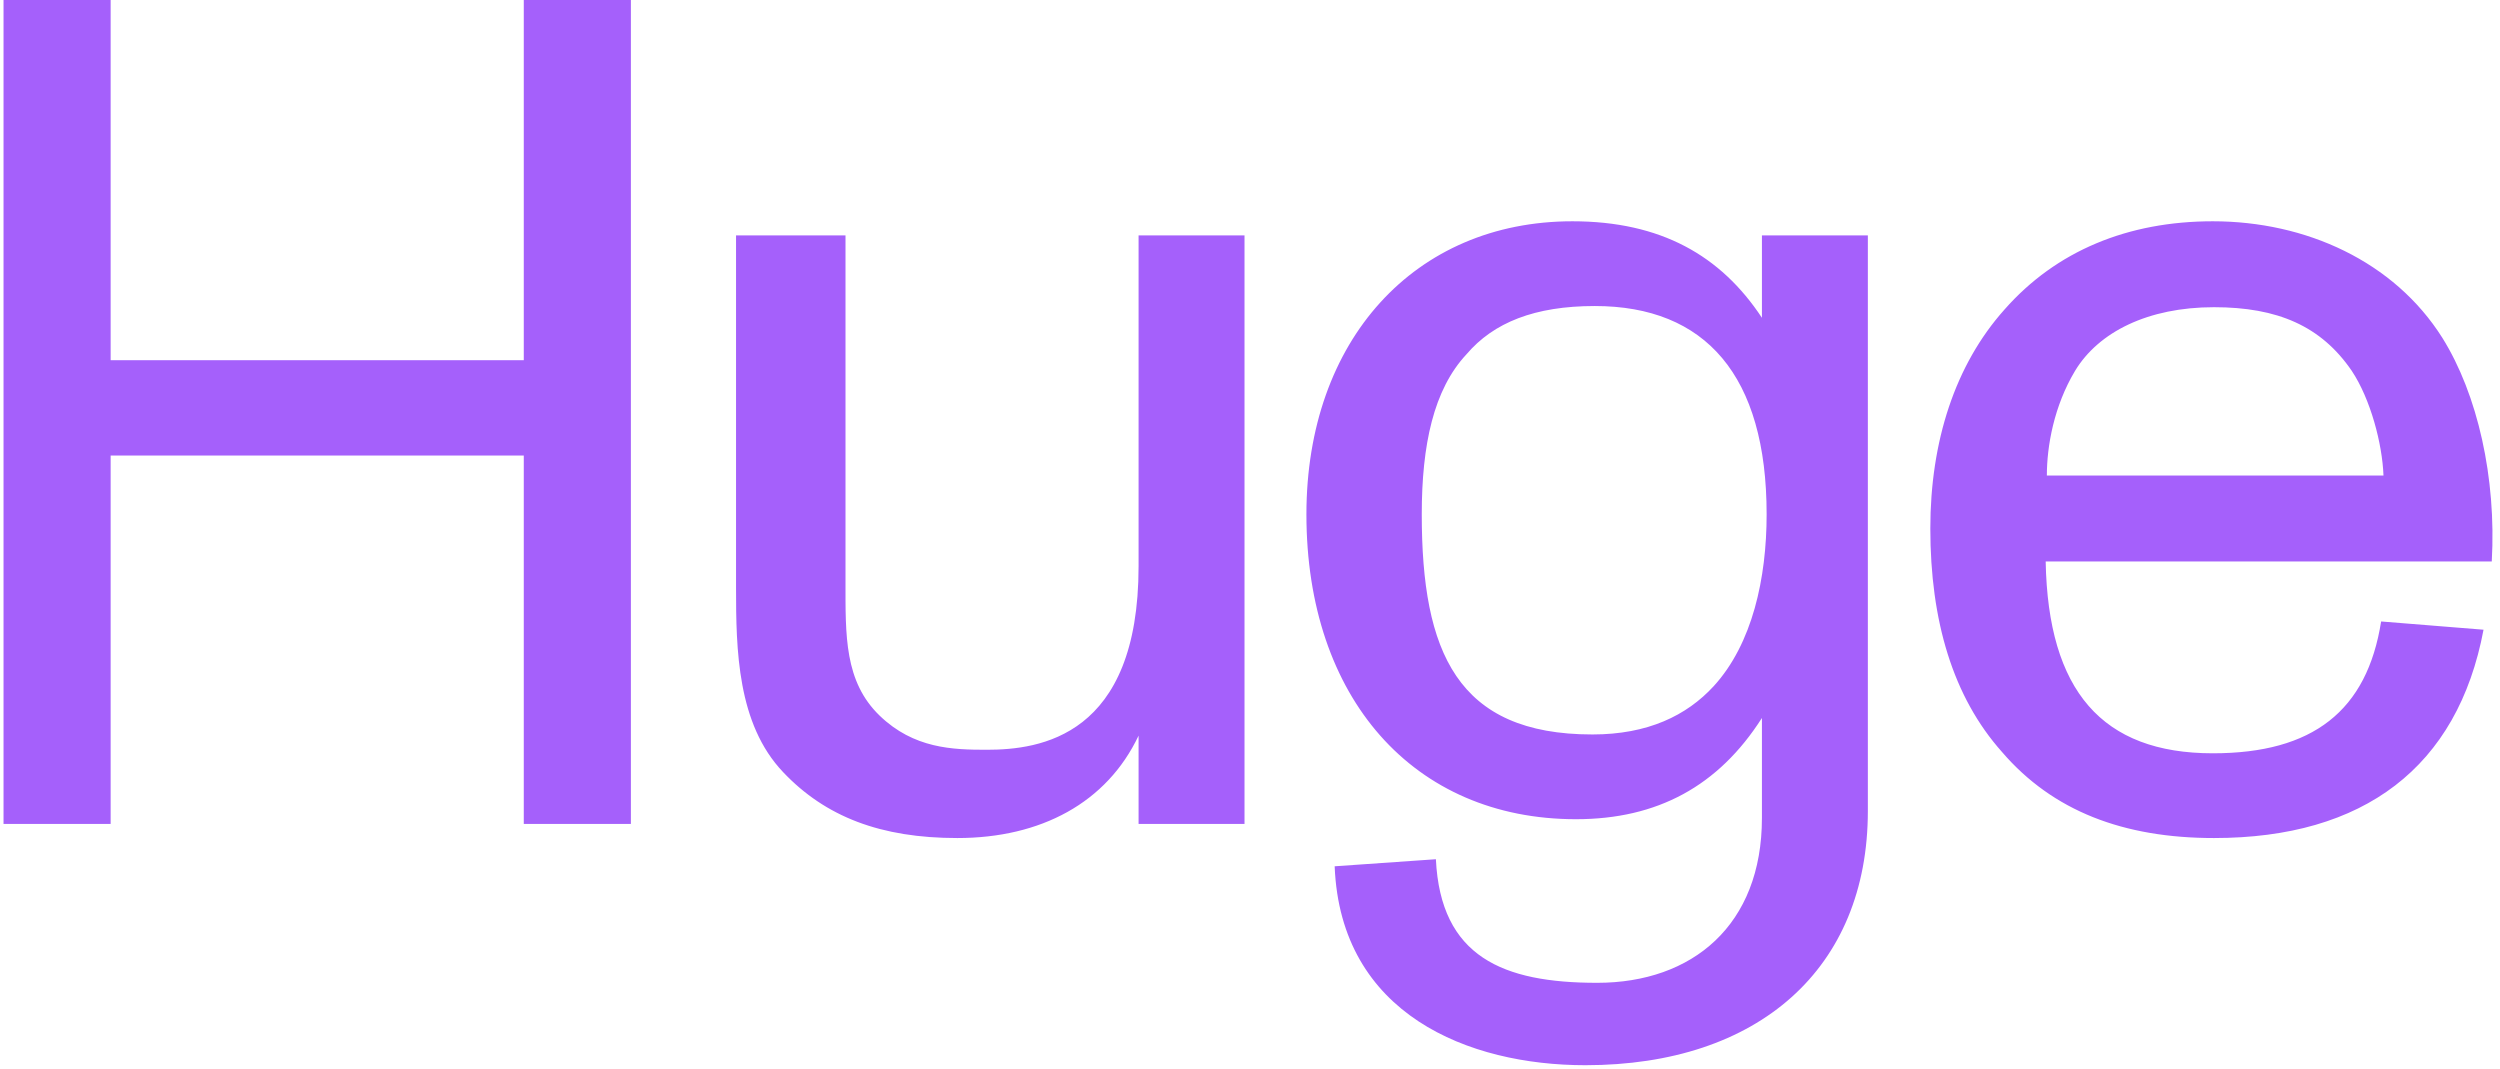 <svg width='531' height='227' viewBox='0 0 531 227' fill='none' xmlns='http://www.w3.org/2000/svg'>
  <path
    d='M0.75 175V-1.19209e-05H23.5V76.5H111.25V-1.19209e-05H134V175H111.25V96.75H23.5V175H0.75ZM203.334 178C187.084 178 175.334 173.5 166.334 164C156.584 153.75 156.334 138 156.334 124.75V50H179.584V123.5C179.584 135 179.334 144.75 186.834 152C194.084 159 202.334 159.25 209.584 159.25C220.834 159.25 241.834 156.5 241.834 120.25V50H264.334V175H241.834V156.25C235.084 170.5 221.084 178 203.334 178ZM336.732 226.25C311.982 226.25 284.732 215.5 283.482 184L304.982 182.5C305.982 203.25 319.232 208.75 339.232 208.75C359.482 208.75 374.232 196.5 374.232 173.75V152.5C364.982 167 351.982 174 334.732 174C300.232 174 277.482 148.25 277.482 109.25C277.482 72.25 300.482 47 333.982 47C352.732 47 365.482 54.25 374.232 67.5V50H396.732V172.25C396.732 205.75 373.482 226.25 336.732 226.25ZM301.982 109.25C301.982 138.5 309.482 156 338.232 156C349.982 156 358.232 152 363.982 145.75C372.232 136.75 375.232 122.75 375.232 109.25C375.232 79.75 362.232 65 338.732 65C325.982 65 317.232 68.5 311.482 75.25C304.482 82.75 301.982 94.5 301.982 109.25ZM470.252 178C451.002 178 436.002 172.25 425.252 159.75C414.752 148 410.002 131.75 410.002 112.25C410.002 93.75 415.252 77.5 425.752 65.75C436.752 53.25 452.002 47 470.002 47C489.752 47 508.502 55.5 518.752 71.75C526.252 83.75 530.252 101.5 529.252 119.25H434.502C435.002 146.75 446.502 160 470.002 160C491.252 160 502.752 151 505.752 132L527.502 133.75C522.002 163 502.002 178 470.252 178ZM434.752 101H506.252C506.002 94.25 503.502 84.75 499.502 78.75C493.002 69.25 483.752 65.25 470.252 65.25C456.252 65.25 445.752 70.5 440.752 78.75C436.252 86.25 434.752 94.75 434.752 101Z'
    fill='#A560FB'
  />
</svg>
